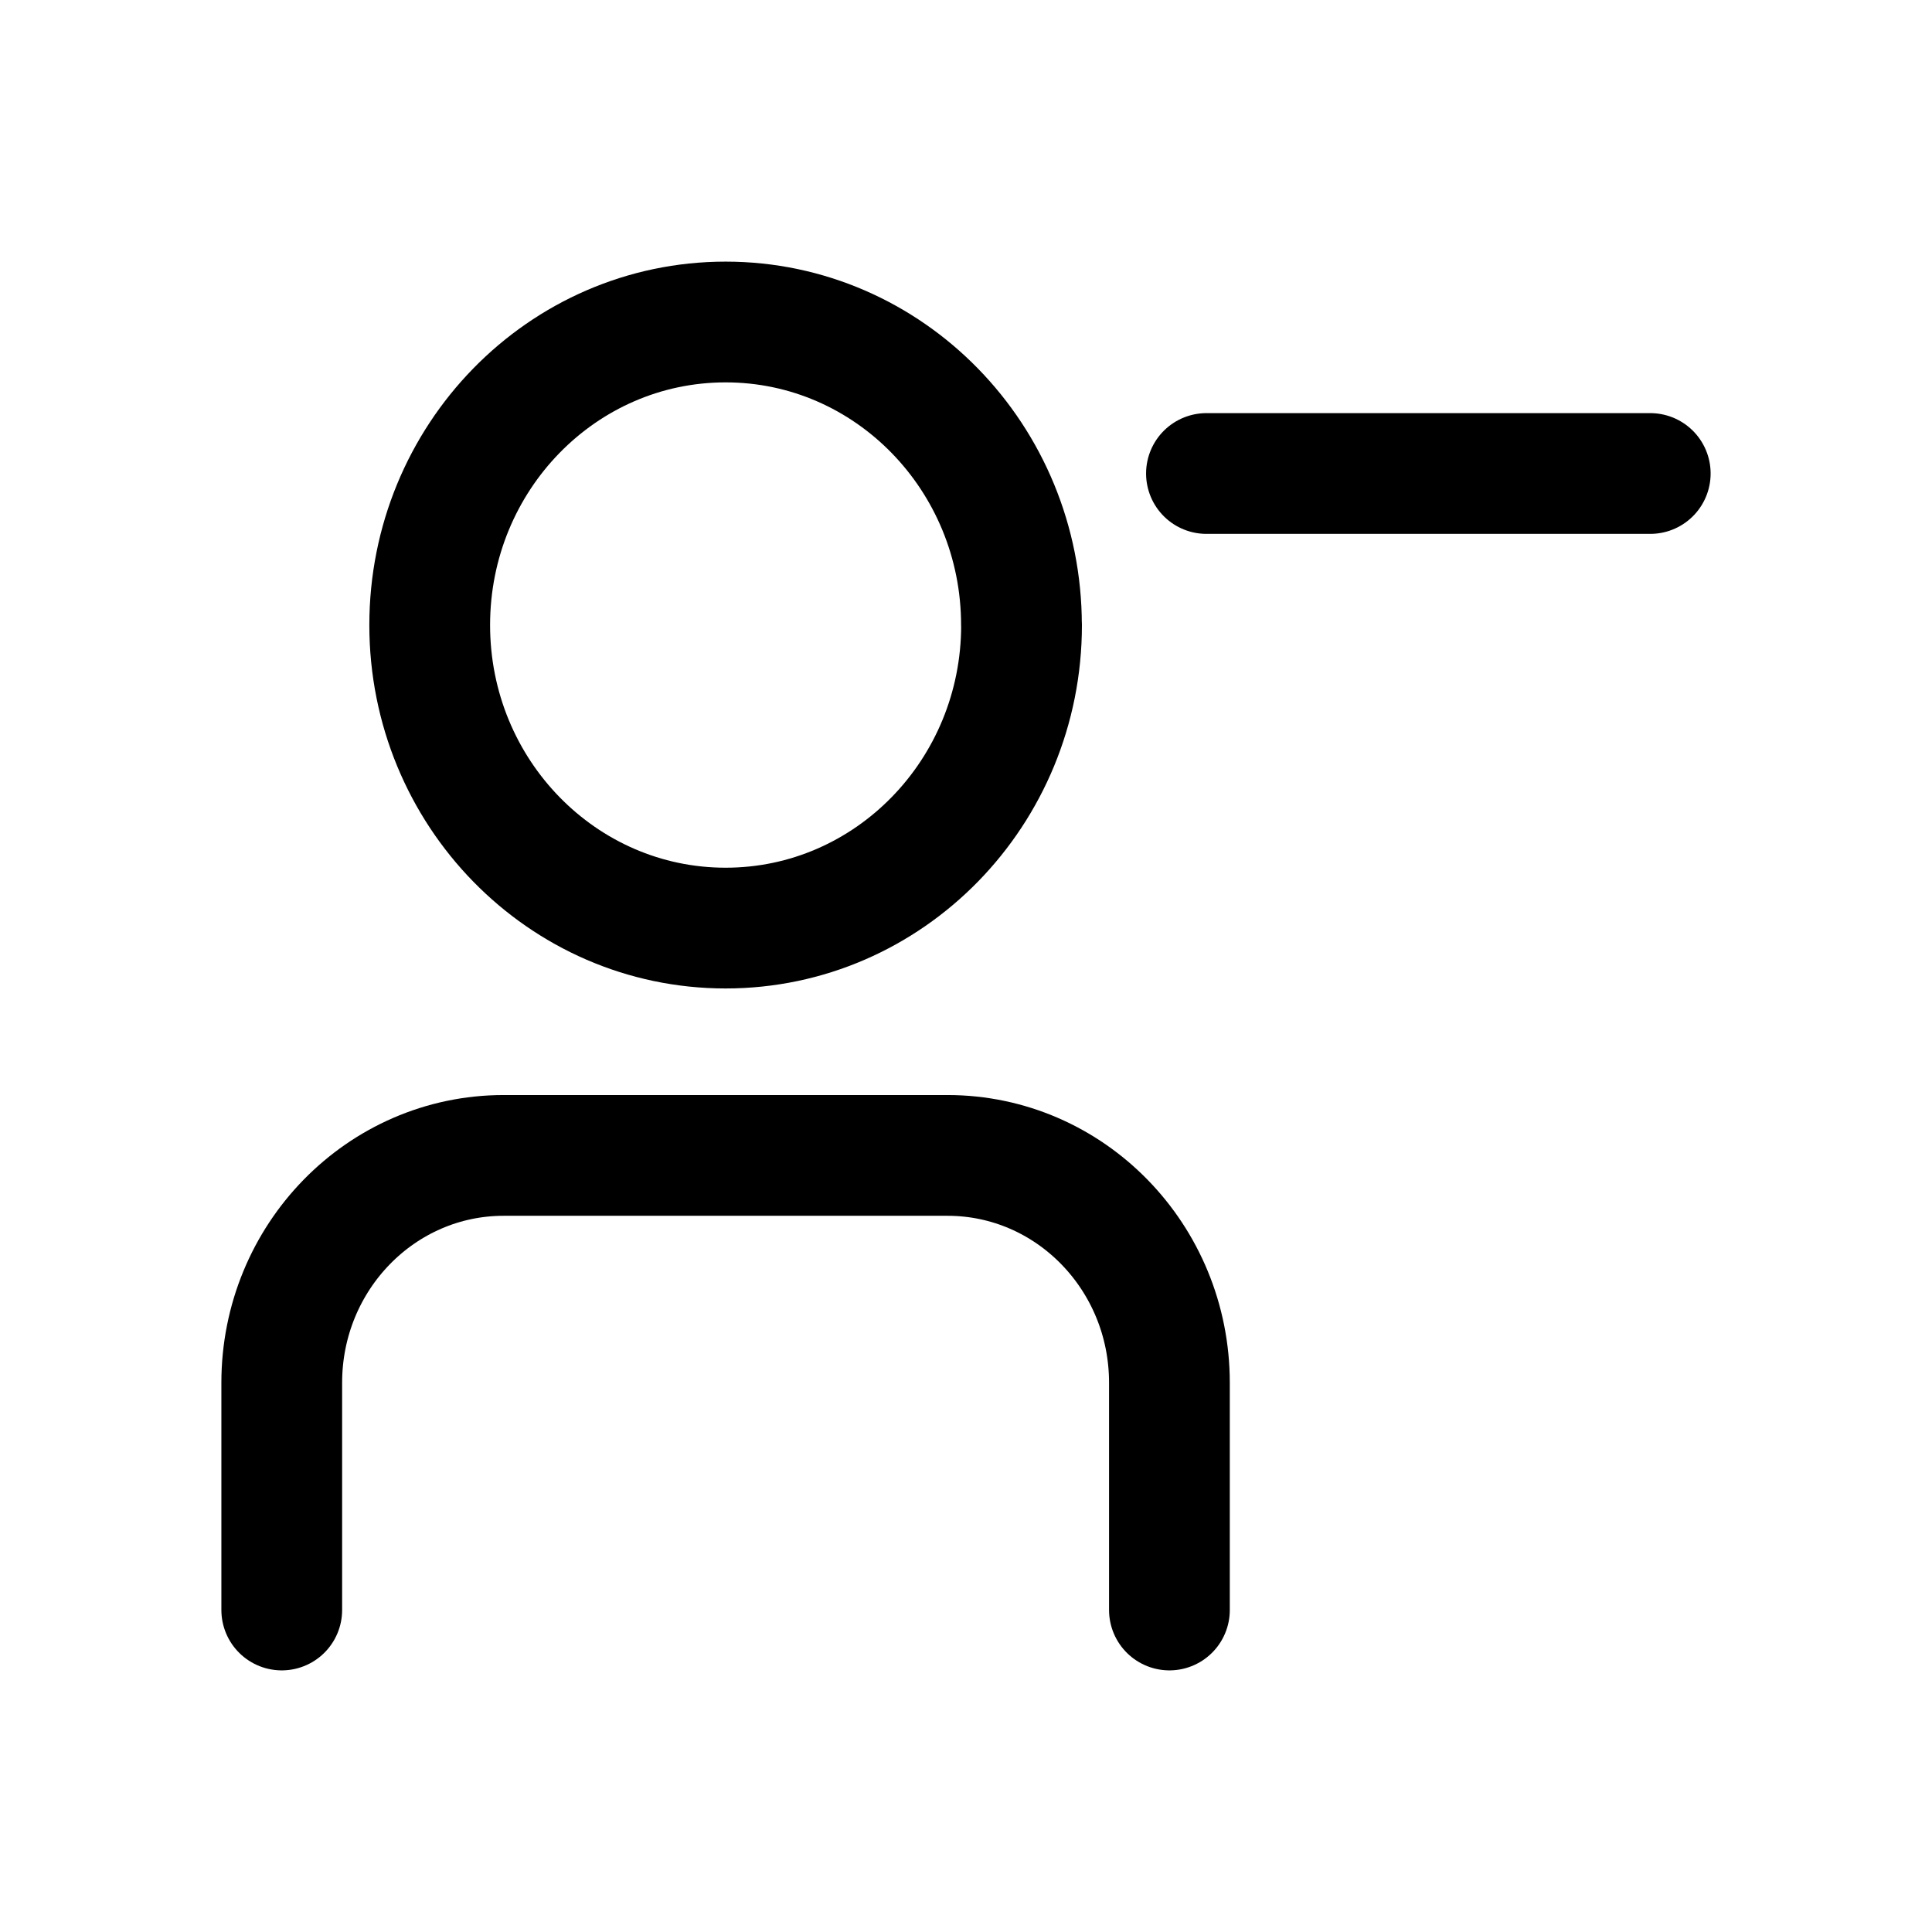 <svg xmlns="http://www.w3.org/2000/svg" fill="none" viewBox="0 0 24 24" stroke-width="1.5" stroke="currentColor" aria-hidden="true" data-slot="icon">
  <path stroke-linecap="round" stroke-linejoin="round" d="M3.5 20v-2.823c0-1.56 1.234-2.824 2.757-2.824h5.513c1.523 0 2.757 1.264 2.757 2.824V20m.46-14.118H20.5m-7.81 1.883c0 2.079-1.646 3.764-3.676 3.764S5.338 9.844 5.338 7.765C5.338 5.685 6.983 4 9.014 4c2.03 0 3.675 1.686 3.675 3.765Z"/>
</svg>
